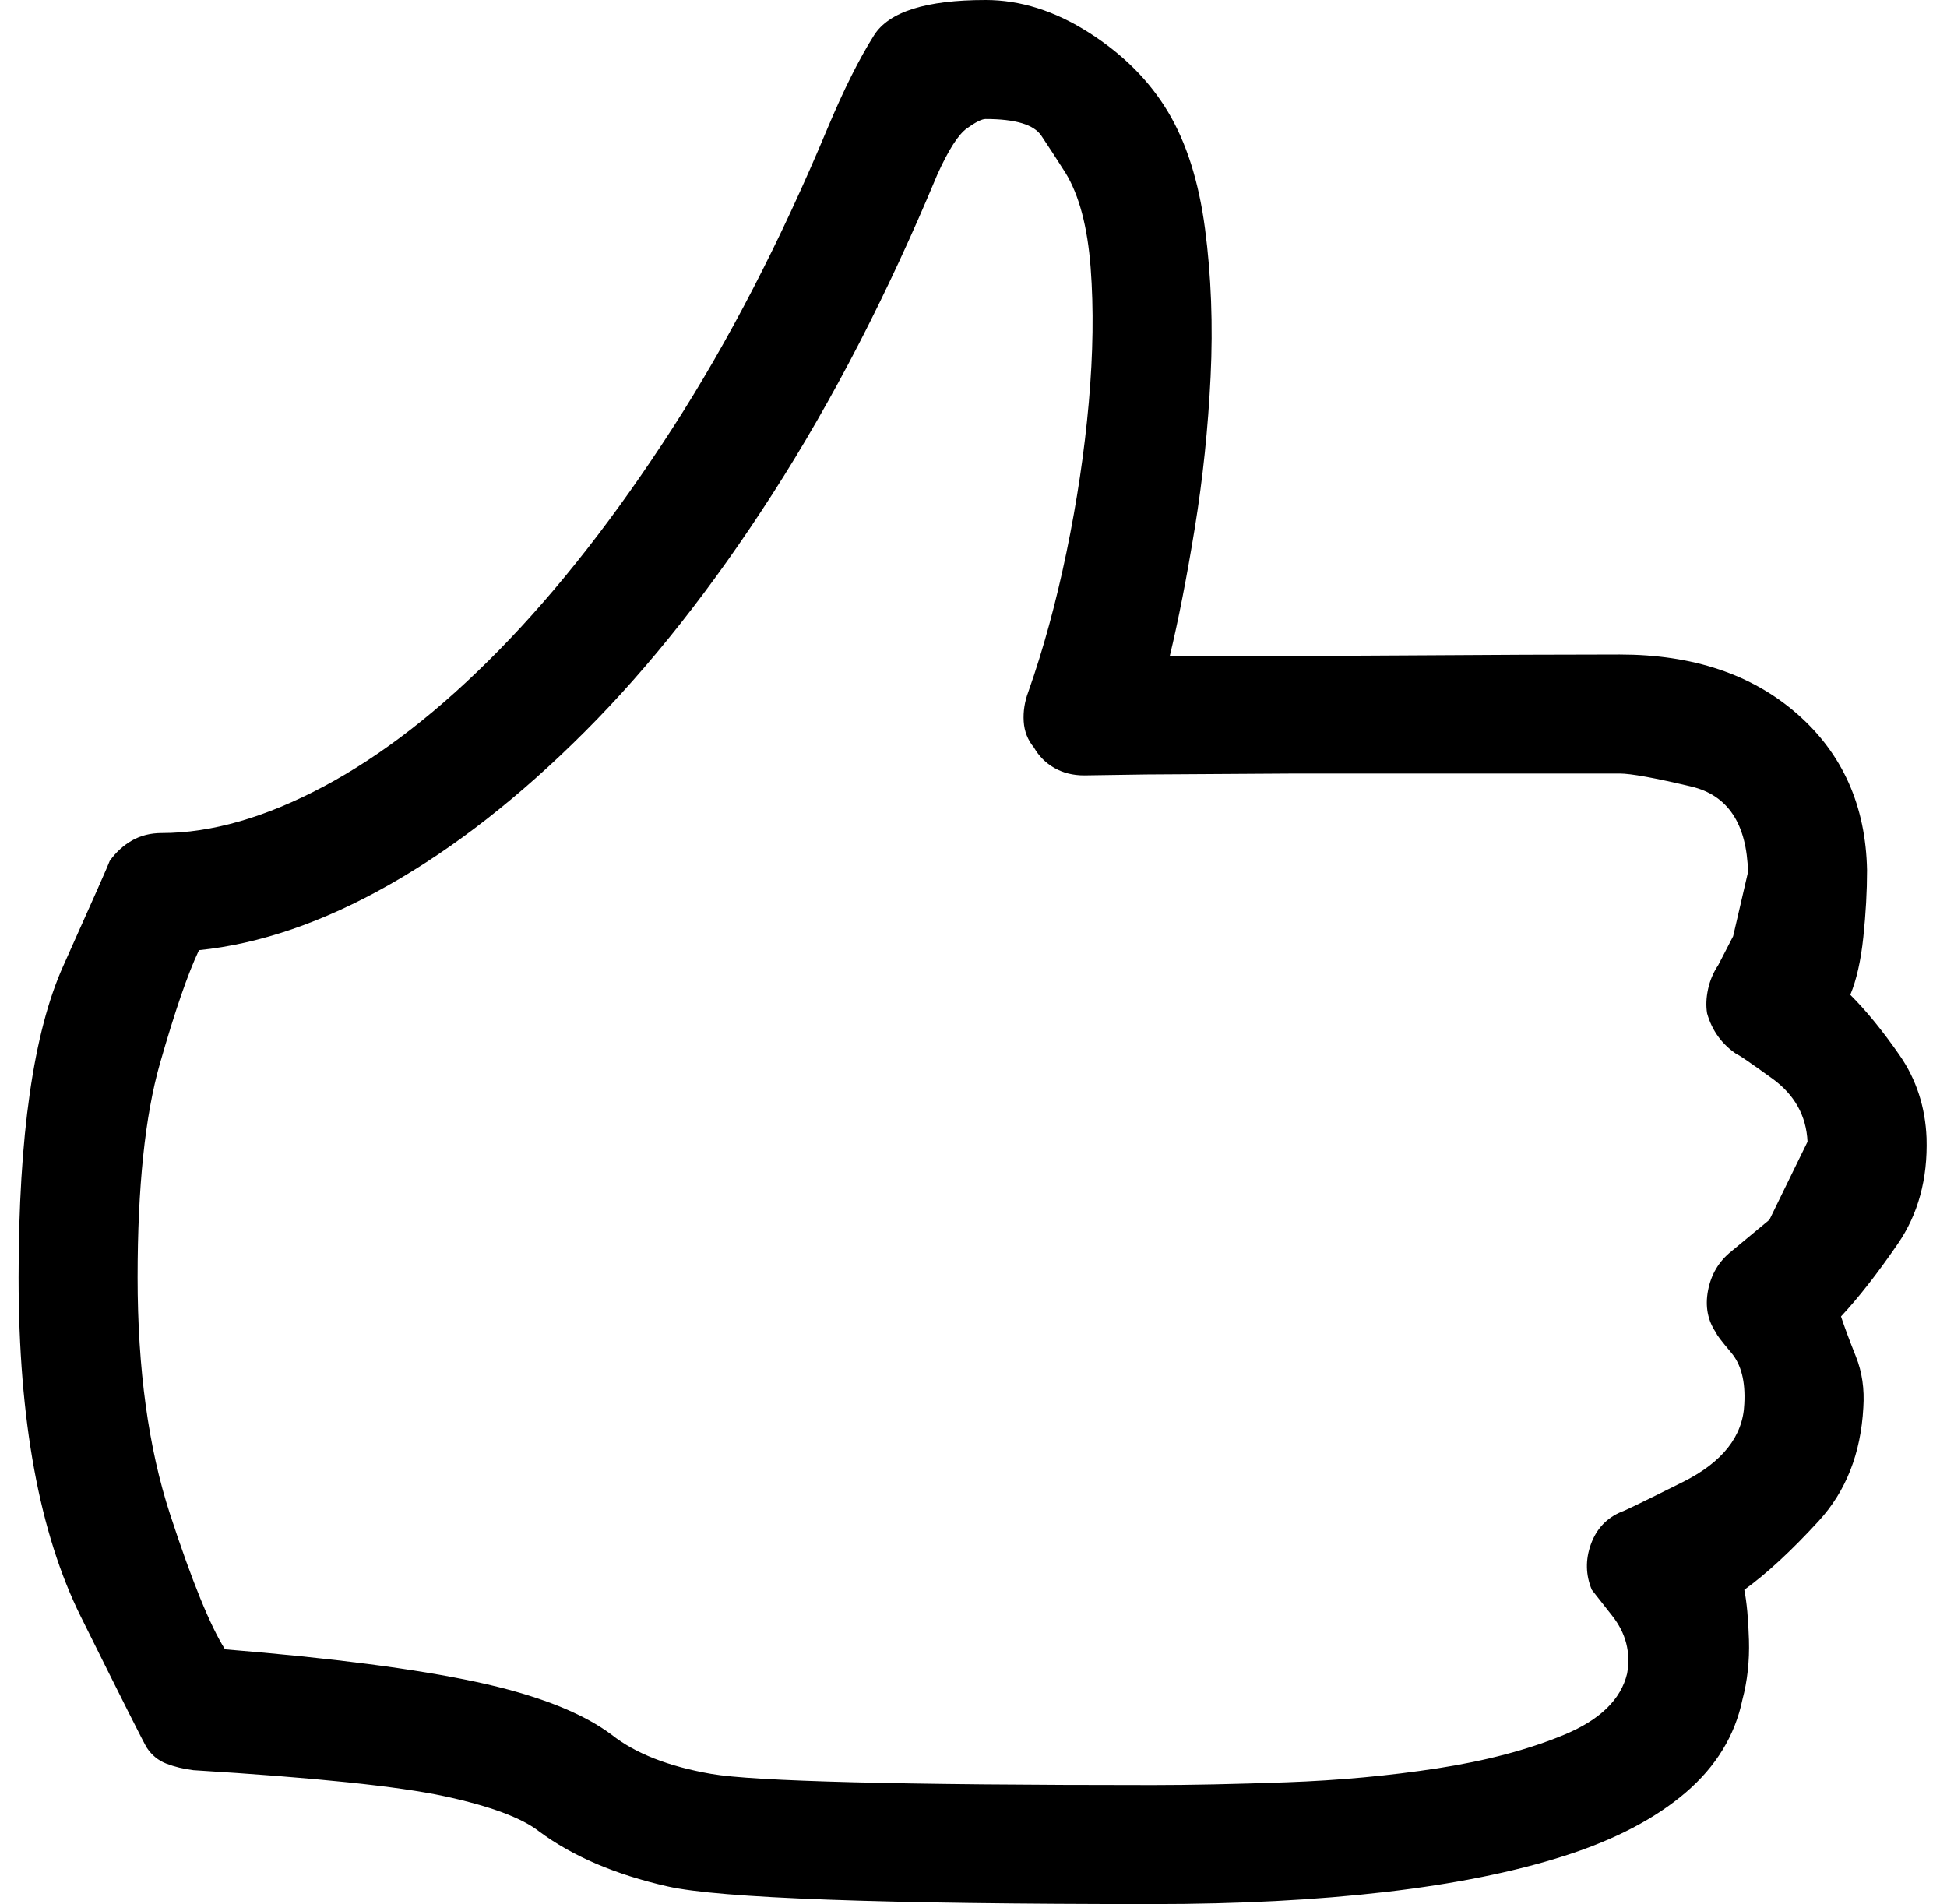 <?xml version="1.0" standalone="no"?>
<!DOCTYPE svg PUBLIC "-//W3C//DTD SVG 1.1//EN" "http://www.w3.org/Graphics/SVG/1.1/DTD/svg11.dtd" >
<svg xmlns="http://www.w3.org/2000/svg" xmlns:xlink="http://www.w3.org/1999/xlink" version="1.1" viewBox="-11 0 1047 1024">
  <g transform="matrix(1 0 0 -1 0 960)">
   <path fill="currentColor"
d="M609 -64q-219 0 -261 9.5t-69 29.5q-14 11 -51 19t-135 14q-8 1 -14.5 3.5t-10.5 8.5q-2 3 -35.5 70.5t-33.5 182.5q0 114 24 167.5t25 56.5q5 7 12 11t16 4q40 0 87 25t94.5 73.5t93 119t83.5 161.5q13 31 25 50t60 19q28 0 55.5 -17.5t42.5 -42.5t20 -63t3 -79.5
t-8.5 -81.5t-13.5 -69q49 0 124 0.5t118 0.5q59 0 95.5 -32t37.5 -84q0 -17 -2 -36t-7 -31q13 -13 26.5 -32.5t14.5 -44.5q1 -33 -15.5 -57t-30.5 -39q3 -9 8 -21.5t4 -27.5q-2 -37 -24 -61t-40 -37q2 -10 2.5 -27t-3.5 -32q-6 -29 -30.5 -50t-65 -34t-96.5 -19.5t-125 -6.5
v0zM110 73q86 -7 135 -17.5t73 -28.5q19 -15 53.5 -21t237.5 -6q30 0 72 1.5t81 7.5t68 18t34 33q3 17 -8 31l-11 14q-5 12 -0.5 24.5t16.5 17.5q1 0 33 16t33 42q1 18 -7 27.5t-8 10.5q-7 10 -4.5 23t12.5 21l20.5 17t20.5 42q-1 21 -19 34t-19 13q-6 4 -10 9.5t-6 12.5
q-1 6 0.5 13t5.5 13l8 15.5t8 34.5q-1 39 -30.5 46t-38.5 7h-79h-95.5t-80 -0.5l-33.5 -0.5q-9 0 -16 4t-11 11q-5 6 -5.5 14t2.5 16q12 34 20.5 75t12 80.5t1 72.5t-13.5 51q-7 11 -13 20t-30 9q-3 0 -10 -5t-16 -25q-40 -96 -88.5 -171.5t-101 -128t-105.5 -82.5t-102 -35
q-9 -19 -21 -61t-12 -115q0 -74 17.5 -127.5t29.5 -72.5v0z" />
  </g>

</svg>
